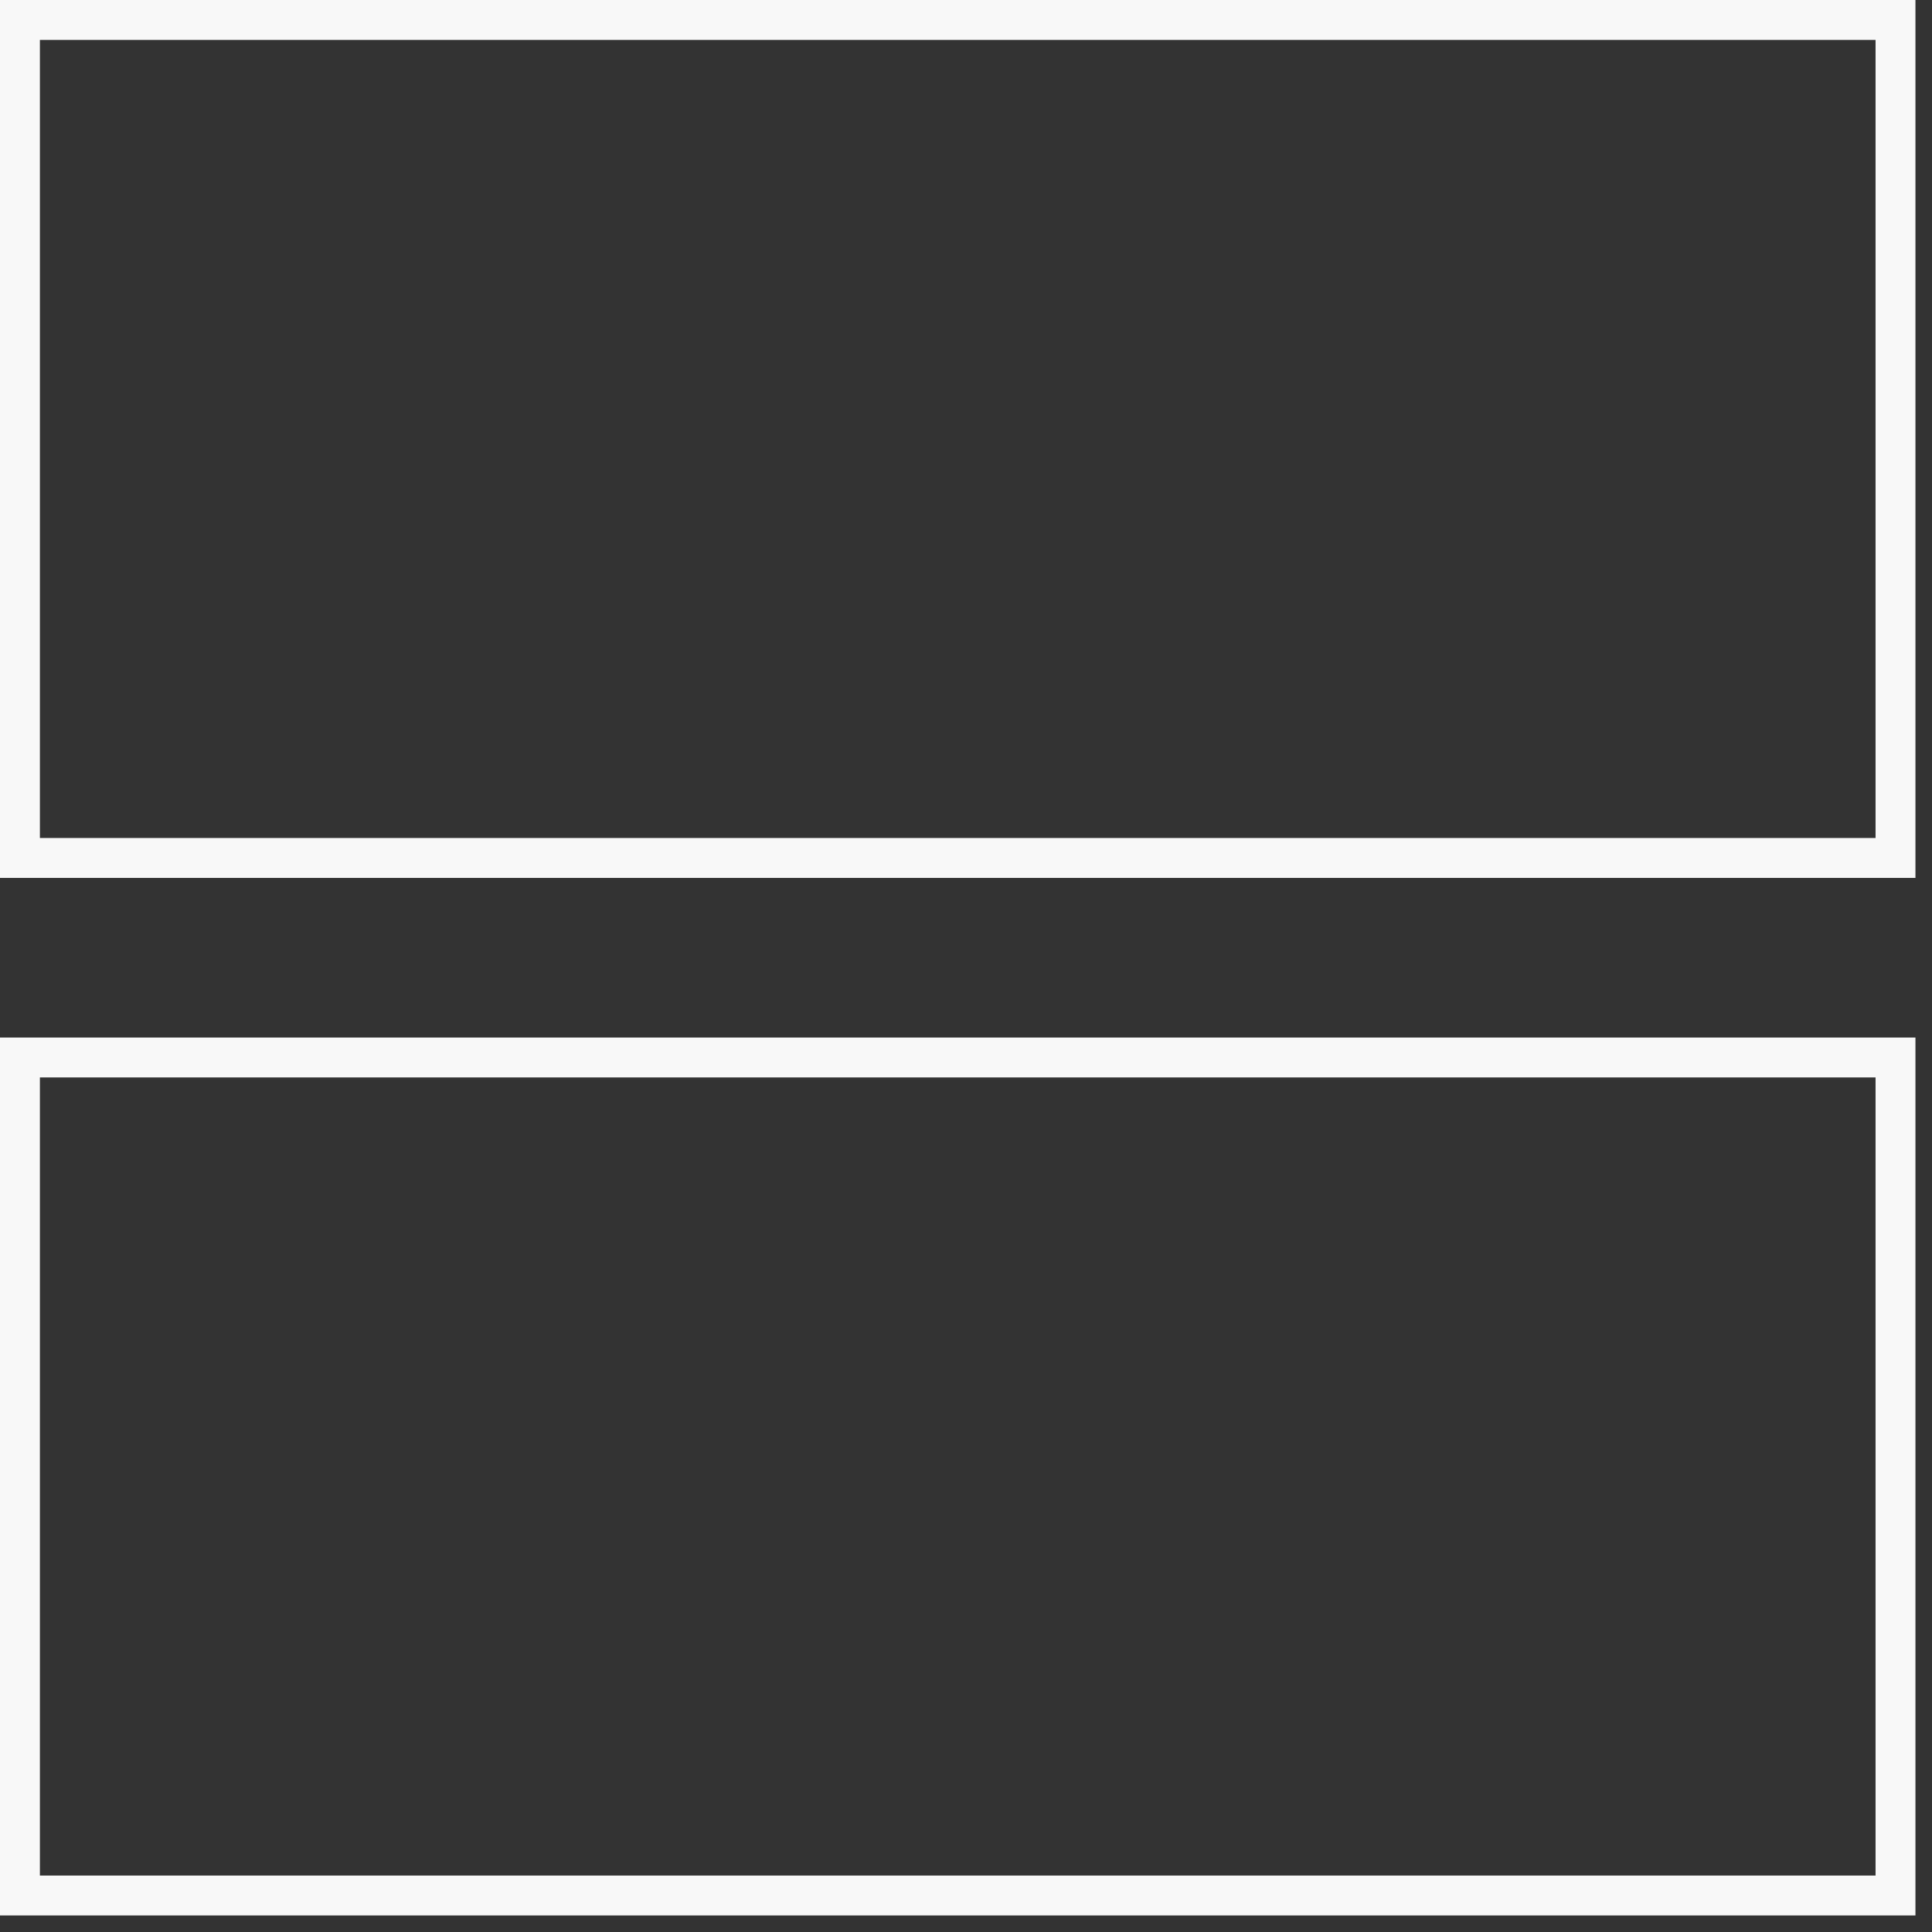 <svg width="37" height="37" viewBox="0 0 37 37" fill="none" xmlns="http://www.w3.org/2000/svg">
<rect x="0" y="0" width="37" height="37" fill="#333333" stroke="none"/>
<path fill-rule="evenodd" clip-rule="evenodd" d="M35.919 20.634H0.764V35.919H35.919V20.634ZM0 19.87V36.683H36.683V19.87H0Z" fill="#F8F8F8"/>
<path fill-rule="evenodd" clip-rule="evenodd" d="M35.919 0.764H0.764V16.049H35.919V0.764ZM0 0V16.813H36.683V0H0Z" fill="#F8F8F8"/>
</svg>
